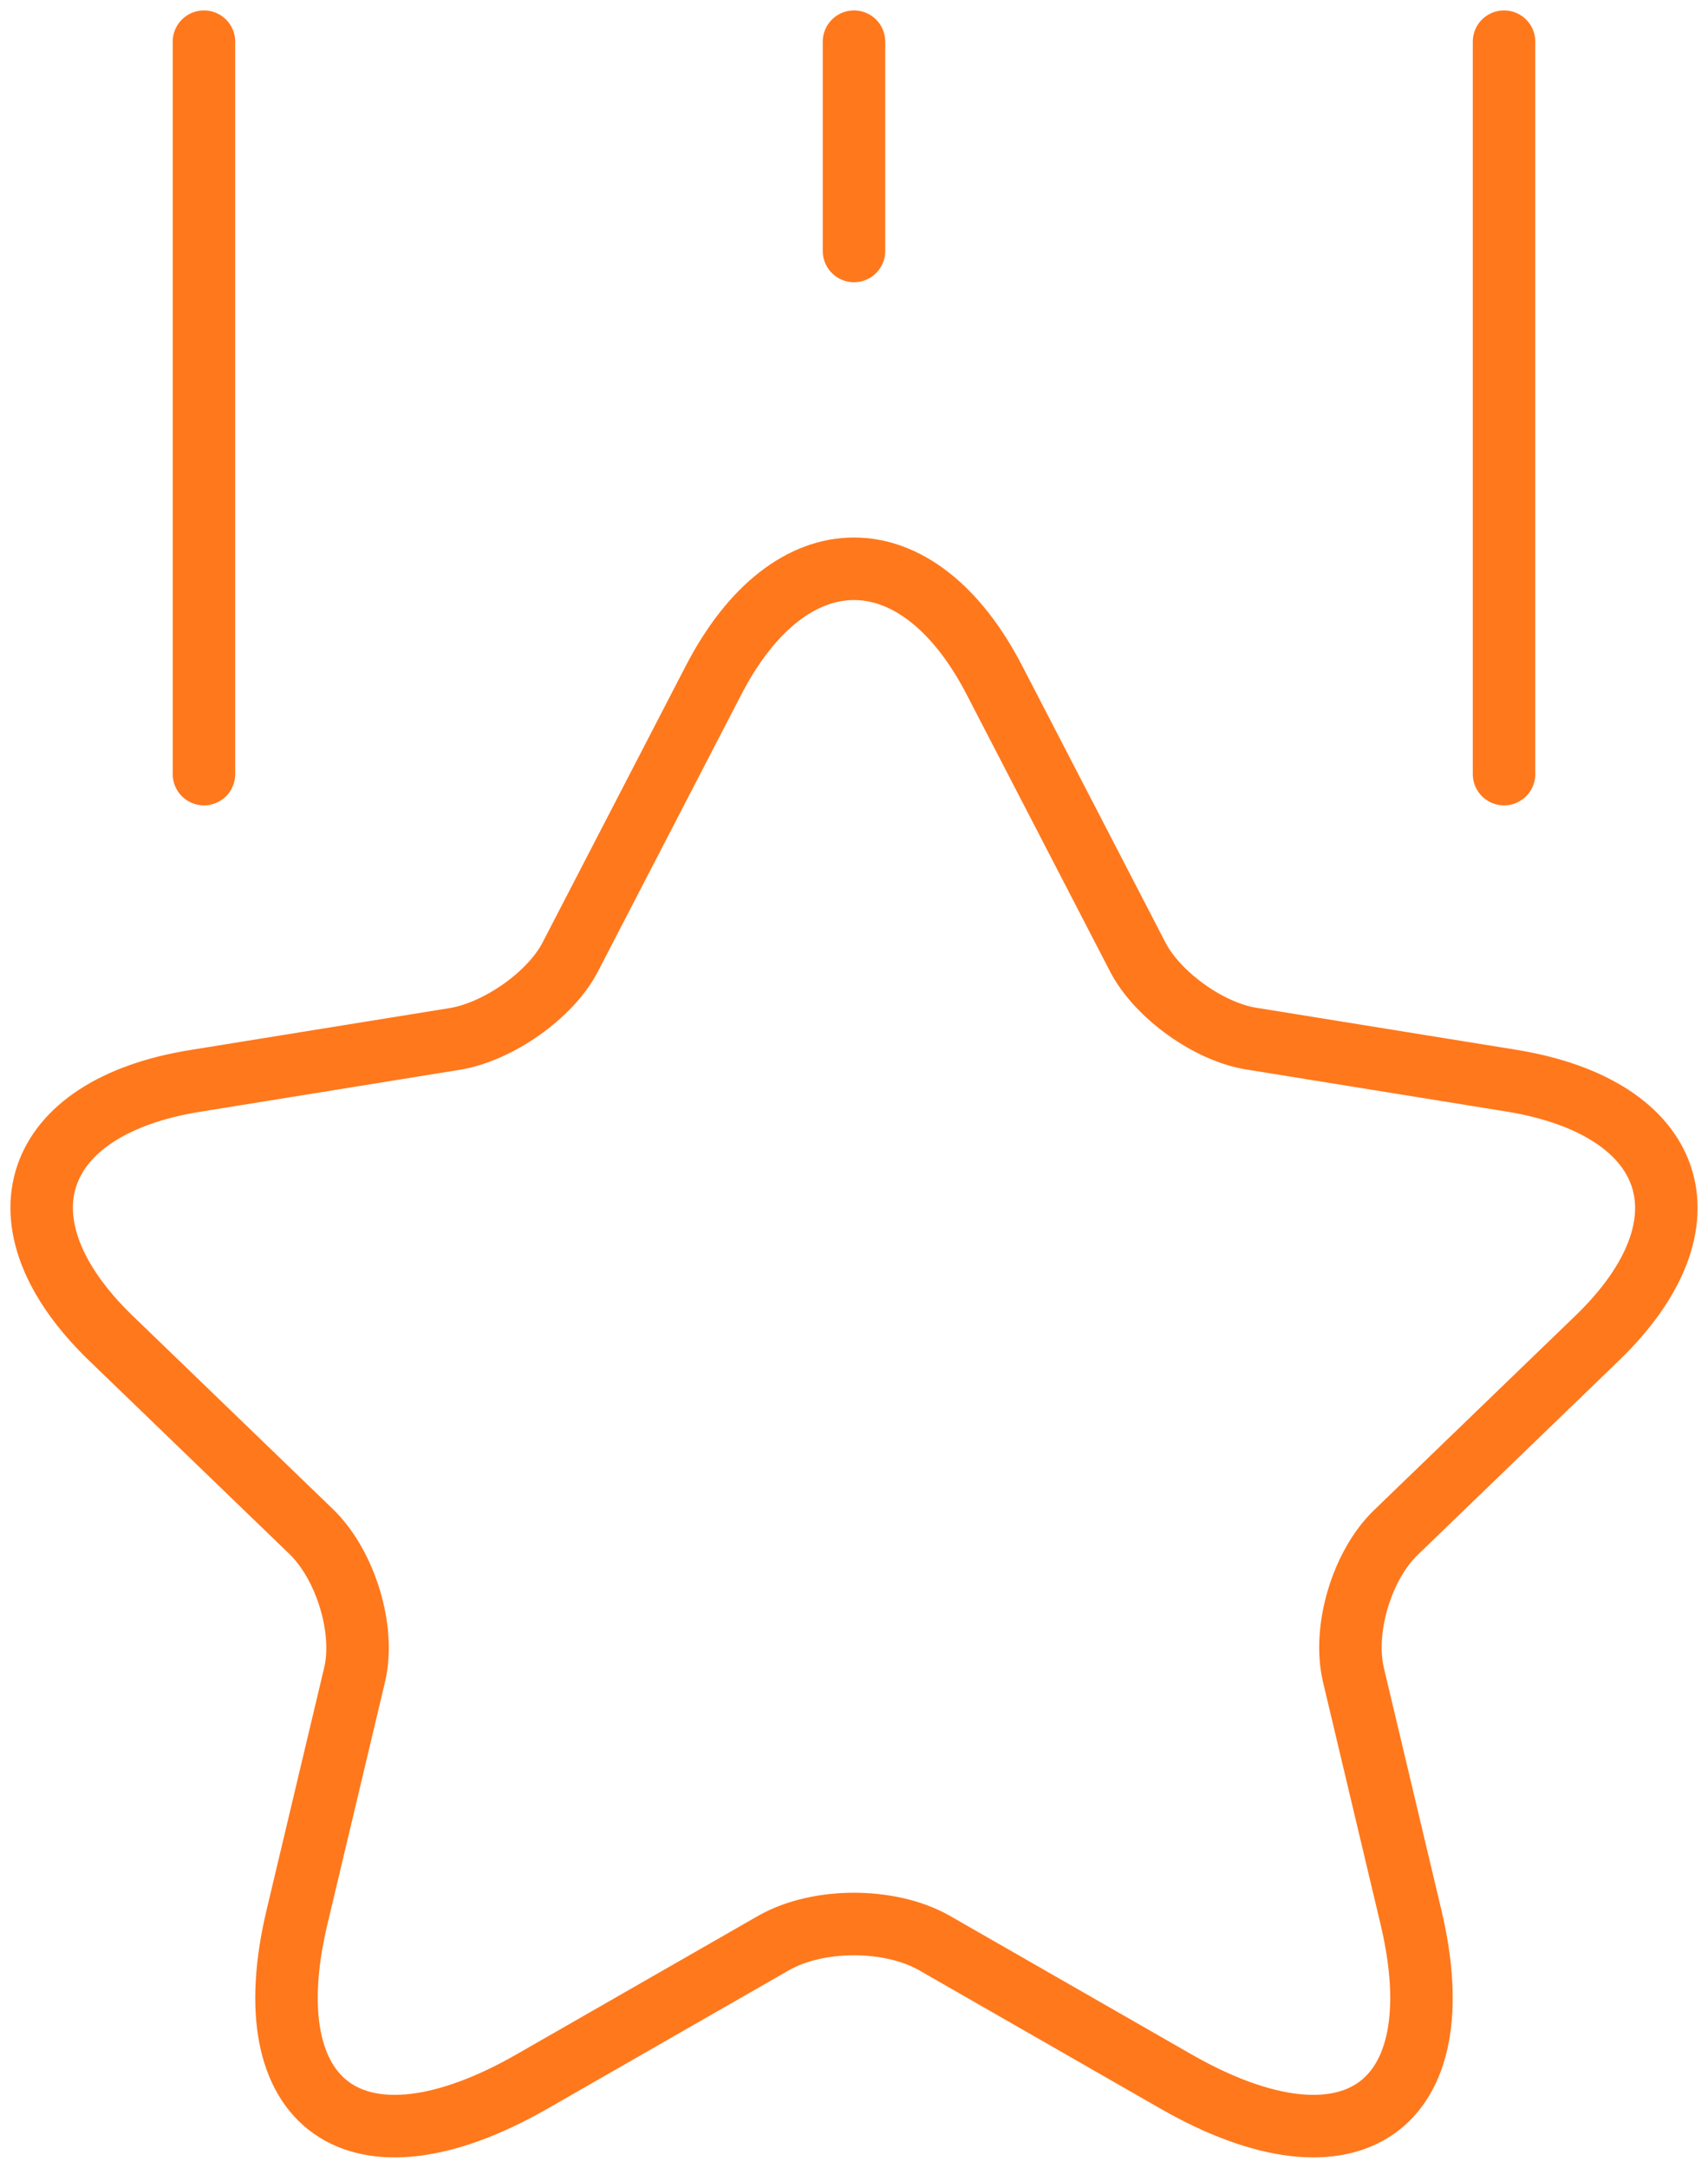 <svg width="41" height="52" viewBox="0 0 41 52" fill="none" xmlns="http://www.w3.org/2000/svg">
<path d="M4.896 18.569V1M36.104 18.569V1M20.5 6.02V1M23.881 16.335L27.314 22.961C27.782 23.865 29.03 24.768 30.07 24.919L36.286 25.923C40.265 26.575 41.202 29.336 38.341 32.097L33.503 36.765C32.697 37.543 32.229 39.074 32.489 40.178L33.867 45.976C34.96 50.544 32.437 52.326 28.25 49.942L22.424 46.604C21.358 46.001 19.642 46.001 18.576 46.604L12.75 49.942C8.563 52.326 6.04 50.544 7.132 45.976L8.511 40.178C8.771 39.099 8.303 37.568 7.497 36.765L2.659 32.097C-0.201 29.336 0.735 26.55 4.714 25.923L10.93 24.919C11.97 24.743 13.218 23.865 13.686 22.961L17.119 16.335C18.966 12.746 22.034 12.746 23.881 16.335Z" stroke="#FF781C" stroke-width="1.5" stroke-linecap="round" stroke-linejoin="round"/>
</svg>
